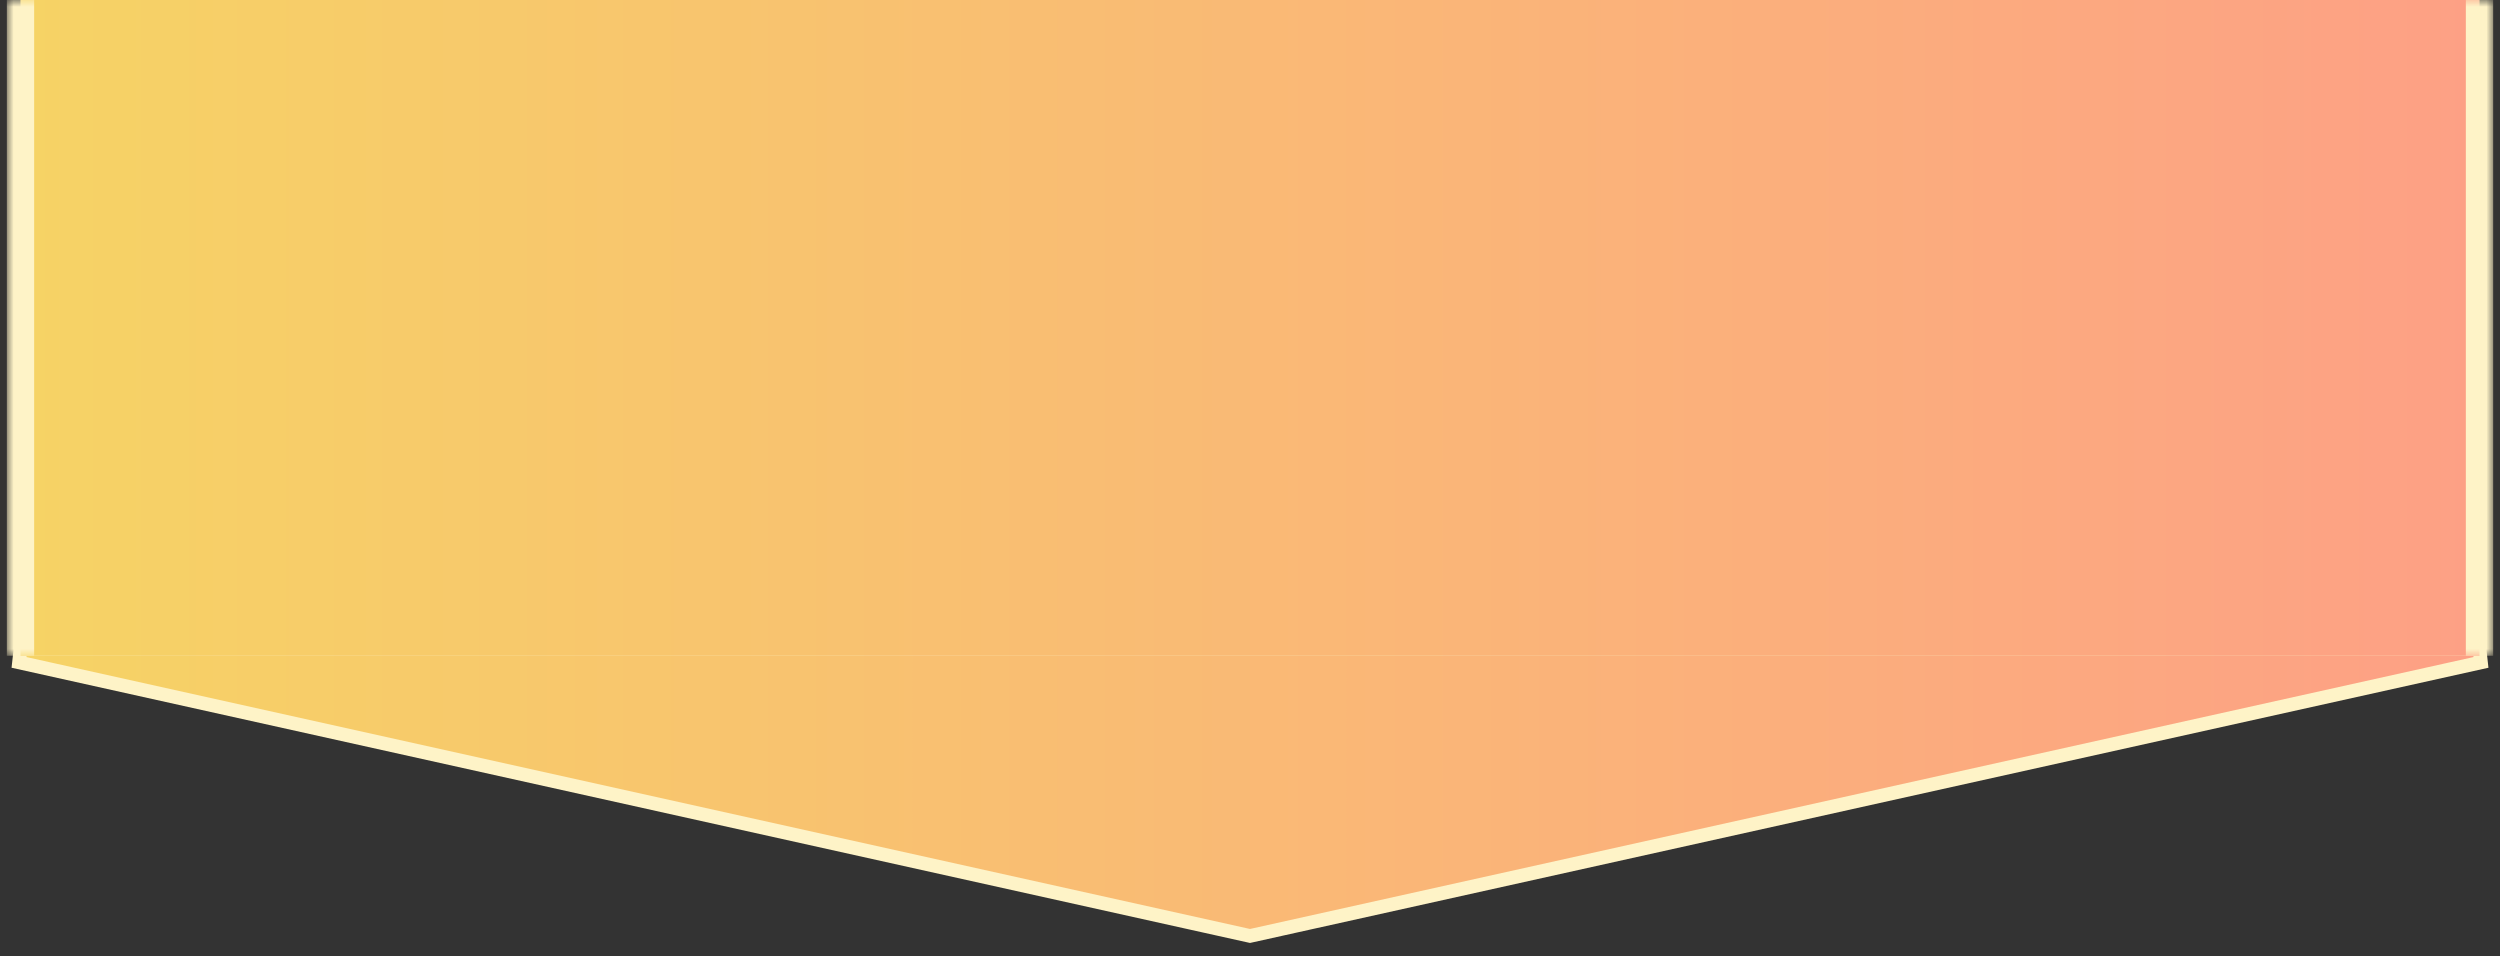 <svg width="183" height="70" viewBox="0 0 183 70" fill="none" xmlns="http://www.w3.org/2000/svg">
<rect x="0" y="0" width="183" height="70" fill="#333333" stroke="none"/>
<path d="M91.609 68.488L91.5 68.512L91.391 68.488L1.392 48.488L1.5 47.5H181.5L181.608 48.488L91.609 68.488Z" fill="url(#paint0_linear_1962_5116)" stroke="#FEF3C7"/>
<mask id="path-2-outside-1_1962_5116" maskUnits="userSpaceOnUse" x="0.5" y="0" width="182" height="48" fill="black">
<rect fill="white" x="0.5" width="182" height="48"/>
<path d="M1.5 0H181.5V48H1.5V0Z"/>
</mask>
<path d="M1.5 0H181.5V48H1.5V0Z" fill="url(#paint1_linear_1962_5116)"/>
<path d="M180.5 0V48H182.5V0H180.5ZM2.5 48V0H0.5V48H2.5Z" fill="#FEF3C7" mask="url(#path-2-outside-1_1962_5116)"/>
<defs>
<linearGradient id="paint0_linear_1962_5116" x1="1.5" y1="58" x2="181.5" y2="58" gradientUnits="userSpaceOnUse">
<stop stop-color="#F6D365"/>
<stop offset="1" stop-color="#FDA085"/>
</linearGradient>
<linearGradient id="paint1_linear_1962_5116" x1="1.5" y1="24" x2="181.5" y2="24" gradientUnits="userSpaceOnUse">
<stop stop-color="#F6D365"/>
<stop offset="1" stop-color="#FDA085"/>
</linearGradient>
</defs>
</svg>
